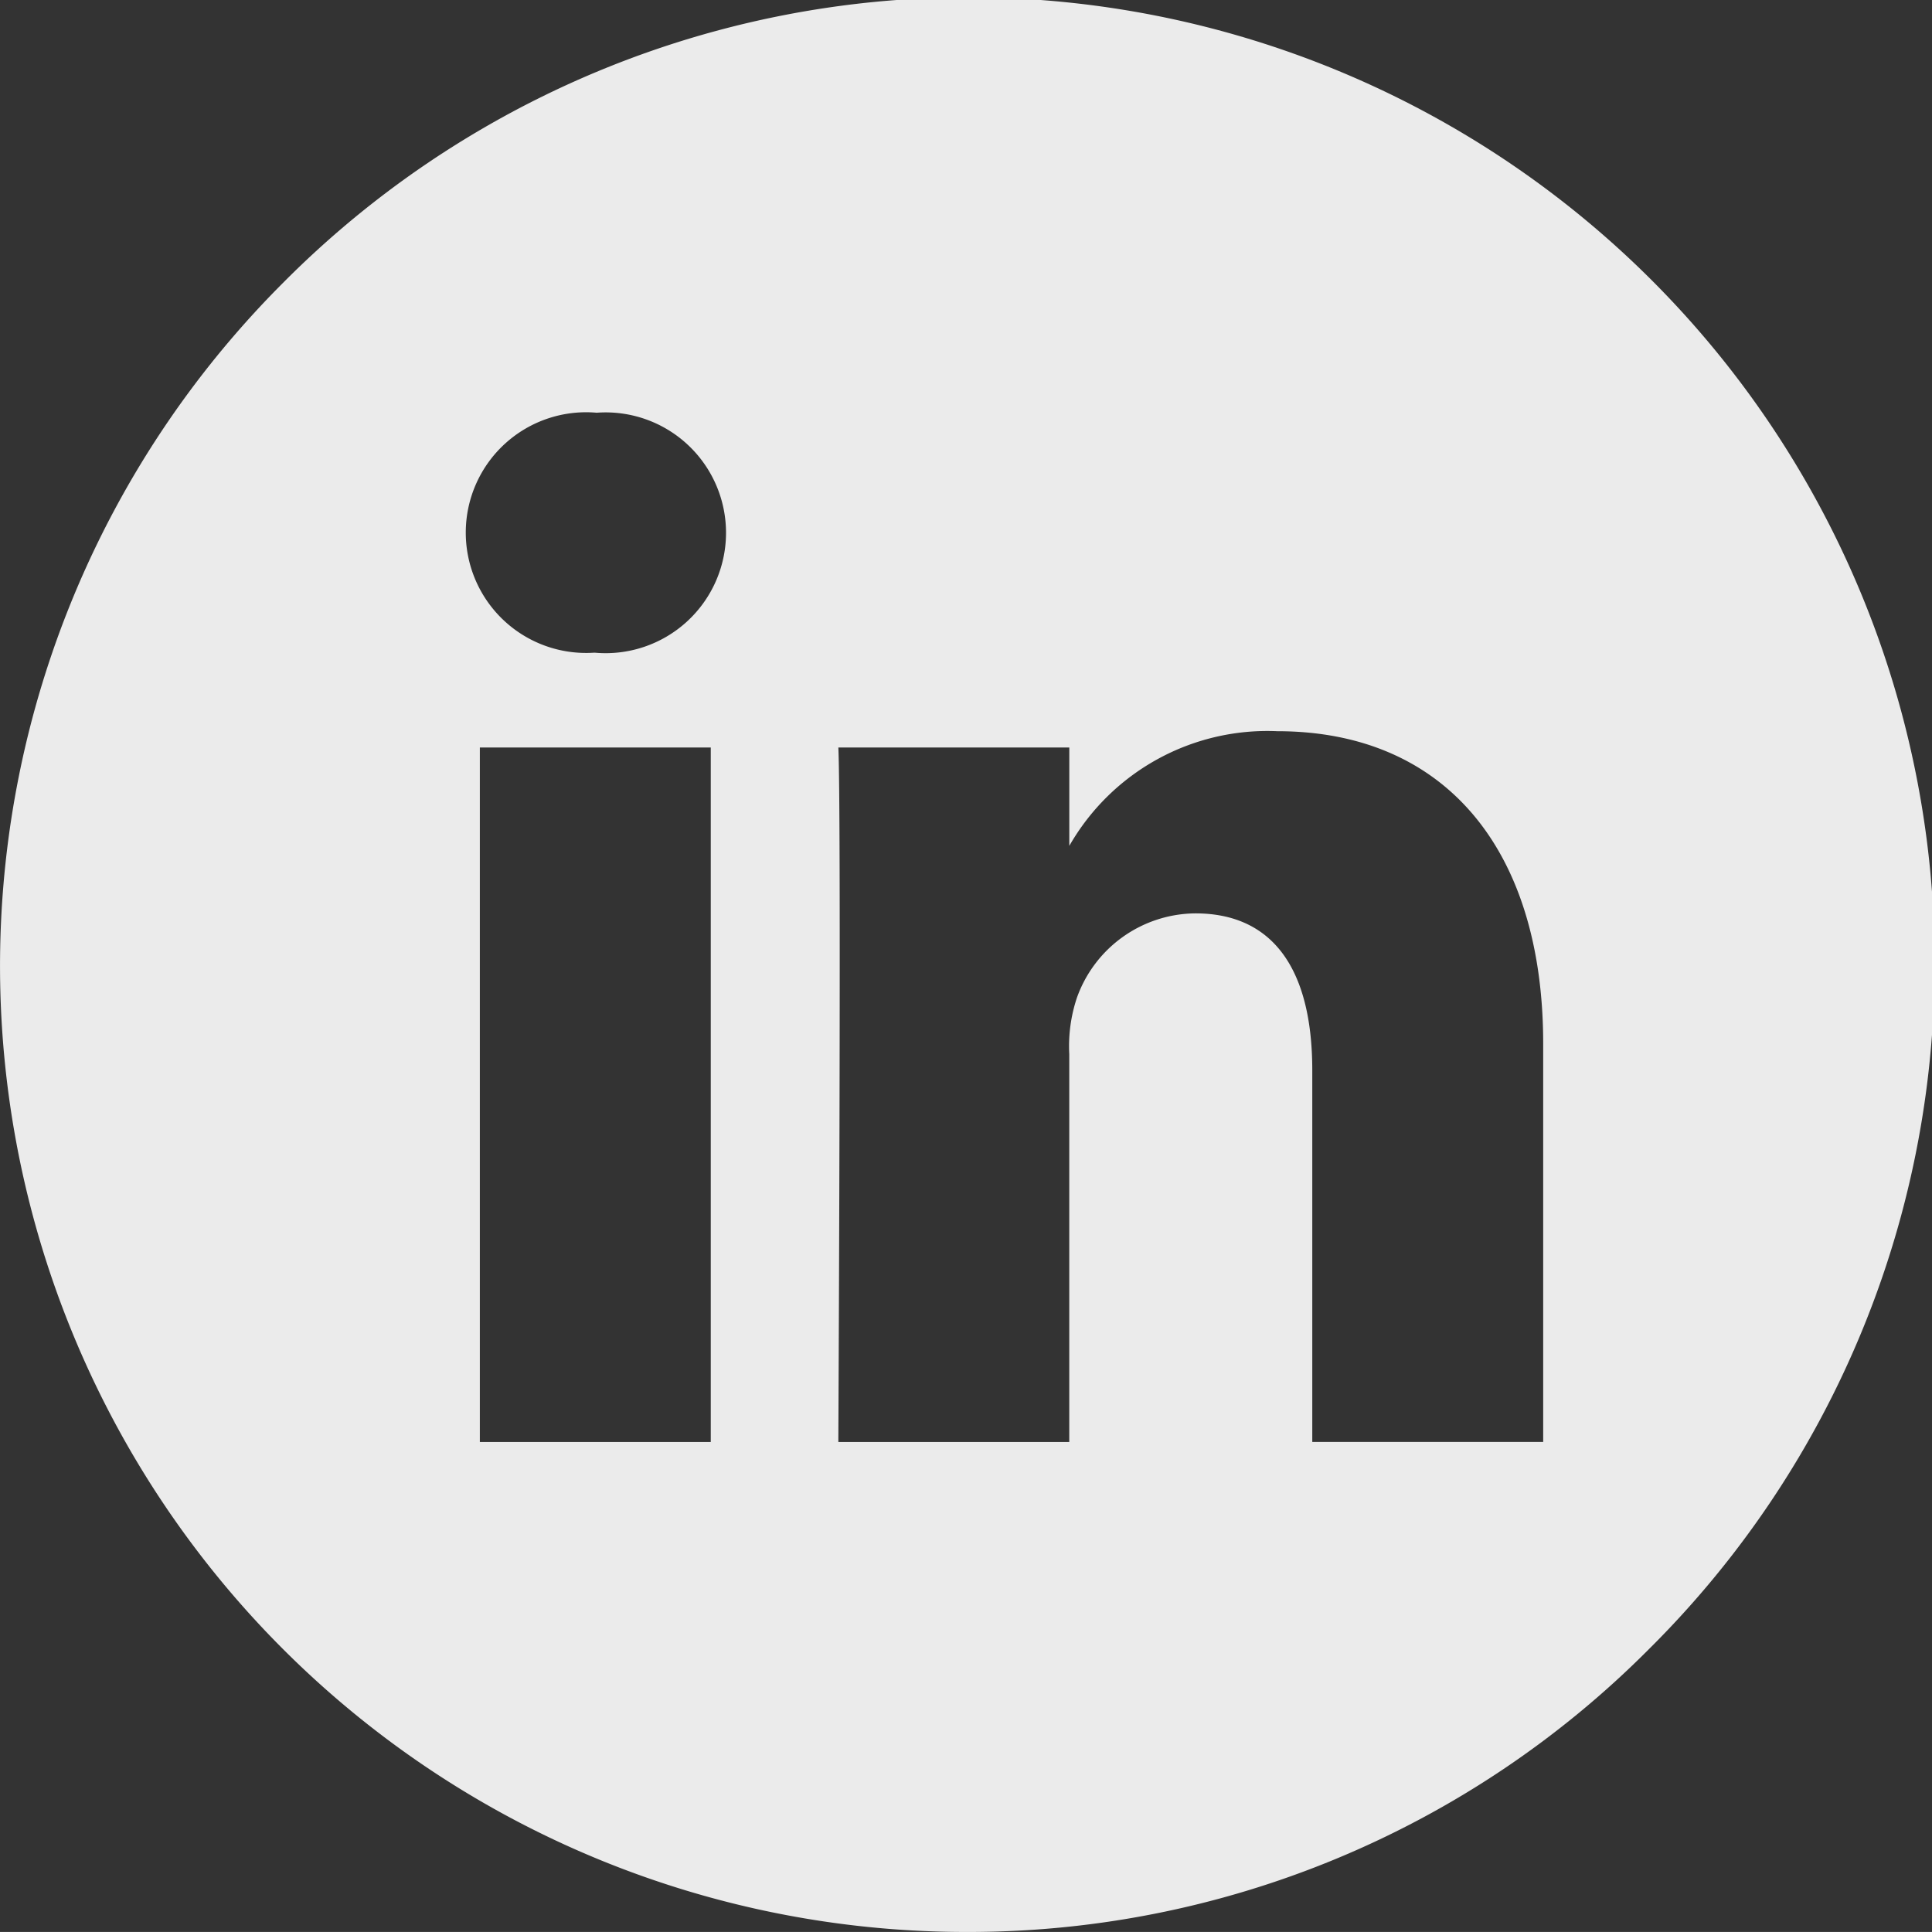 <svg xmlns="http://www.w3.org/2000/svg" width="44.035" height="44.034" viewBox="0 0 44.035 44.034">
  <rect x="0" y="0" width="44.035" height="44.034" fill="#333333" stroke="none"/>
  <path id="Subtração_3" data-name="Subtração 3" d="M22.018,44.034A22.017,22.017,0,0,1,6.449,6.449,22.017,22.017,0,1,1,37.586,37.585,21.874,21.874,0,0,1,22.018,44.034Zm5.227-23.216c1.744,0,2.665,1.238,2.665,3.579v8.468h5.263V23.789c0-4.46-2.265-7.123-6.059-7.123a5.2,5.2,0,0,0-4.742,2.614V17.037H19.108c.064,1.342.012,13.352,0,15.747v.082h5.263v-8.84a3.49,3.49,0,0,1,.174-1.284A2.891,2.891,0,0,1,27.244,20.818ZM10.937,17.037V32.866H16.2V17.037ZM13.6,9.407a2.743,2.743,0,1,0-.069,5.47h.034a2.744,2.744,0,1,0,.035-5.47Z" transform="translate(0 0)" fill="#fff" opacity="0.9"/>
</svg>
